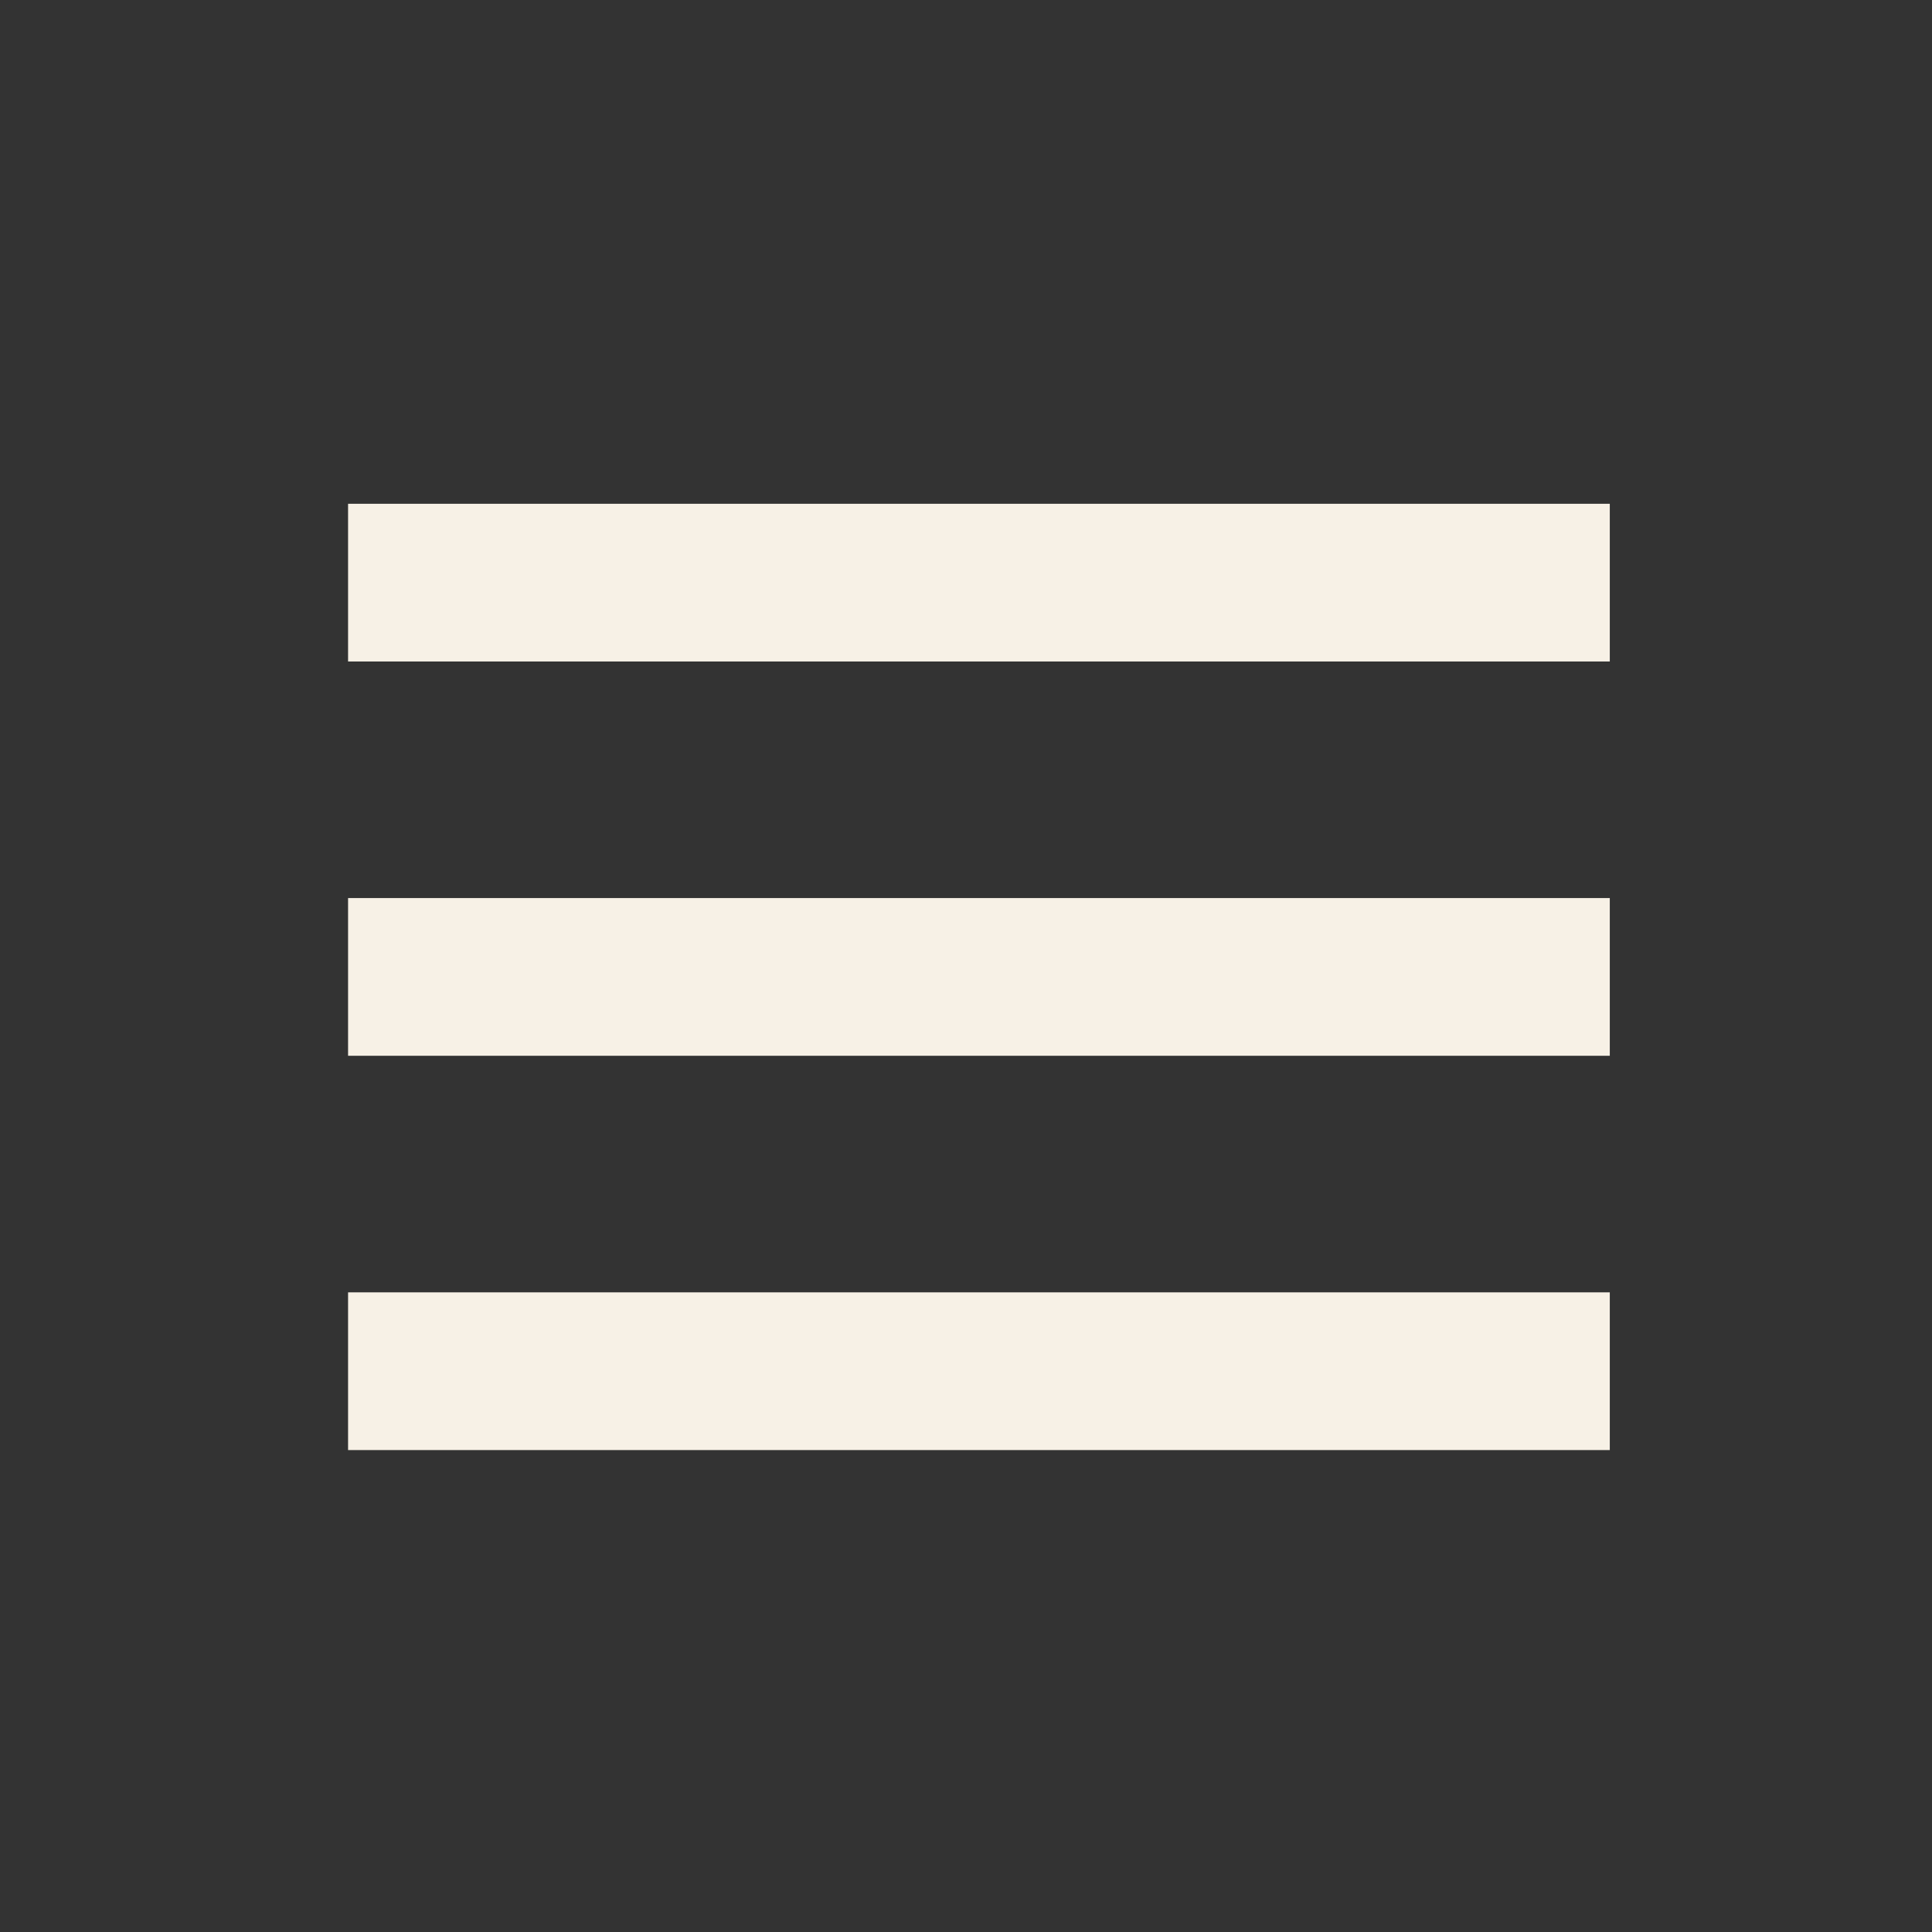 <svg width="49" height="49" viewBox="0 0 49 49" fill="none" xmlns="http://www.w3.org/2000/svg">
<rect x="0" y="0" width="49" height="49" fill="#333333" stroke="none"/>
<path d="M8.828 12.777H40.828V16.777H8.828V12.777ZM8.828 22.777H40.828V26.777H8.828V22.777ZM8.828 32.777H40.828V36.777H8.828V32.777Z" fill="#F7F1E6"/>
</svg>
